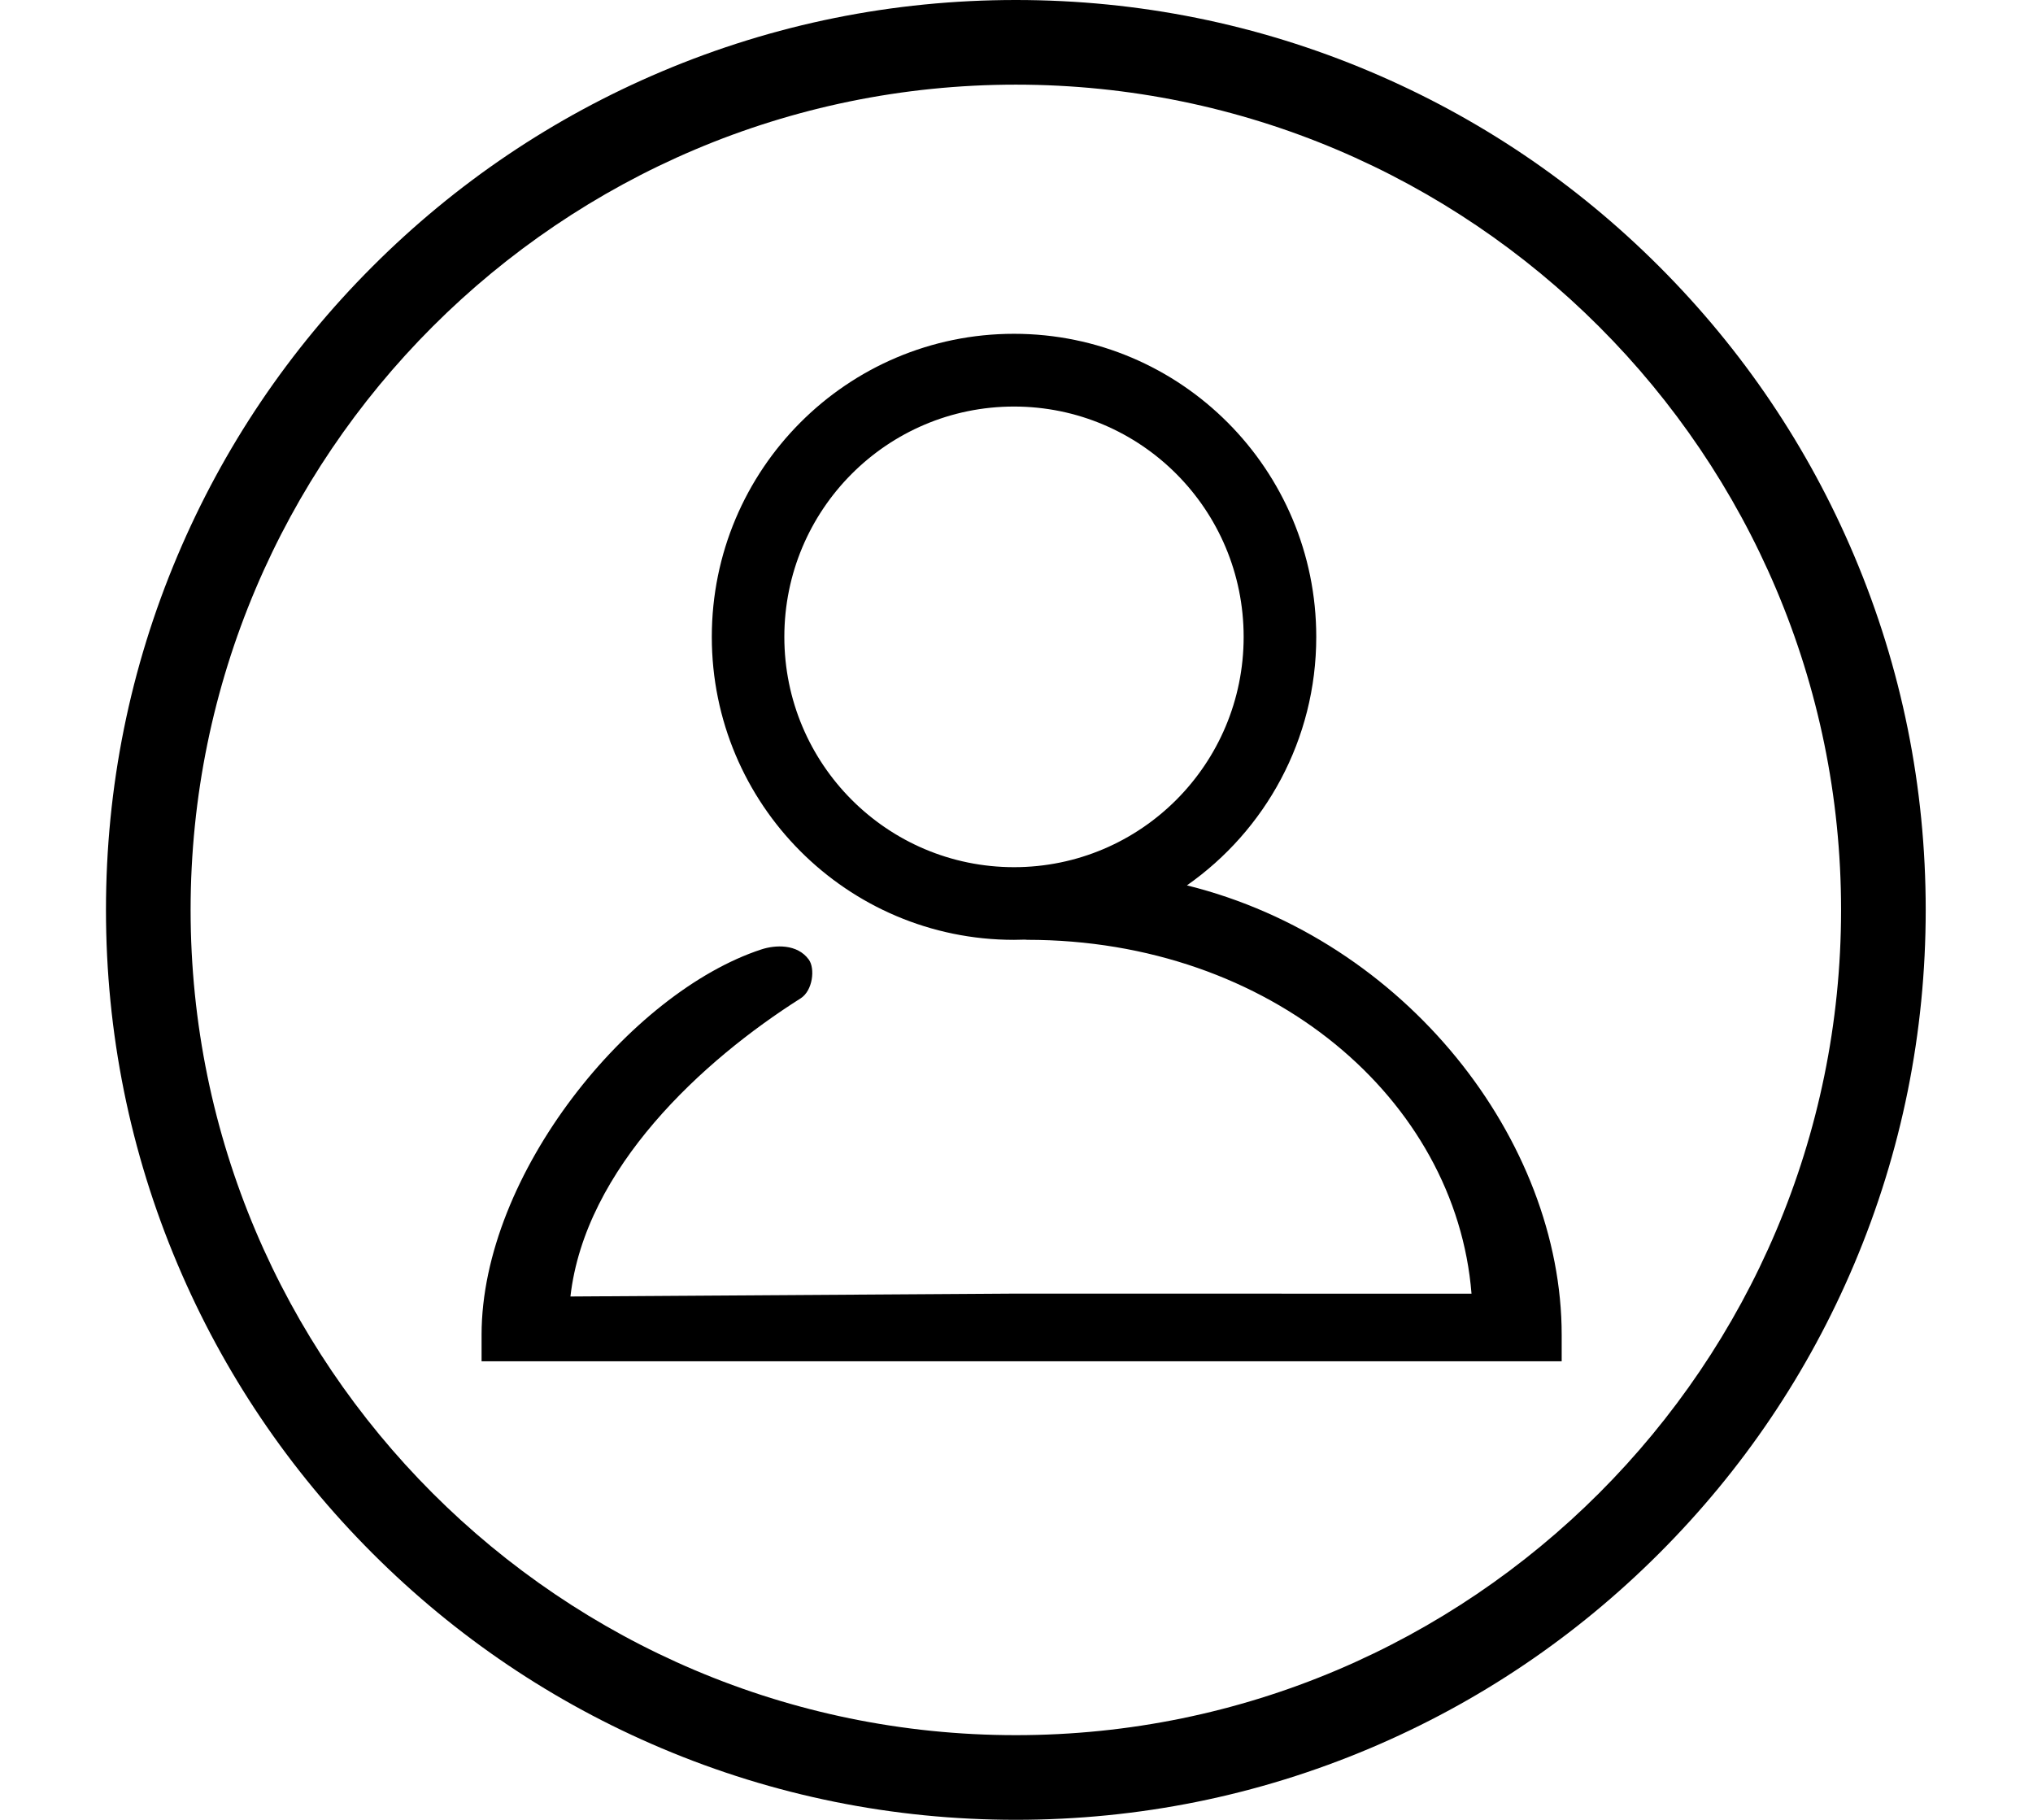 <?xml version="1.0" standalone="no"?><!DOCTYPE svg PUBLIC "-//W3C//DTD SVG 1.1//EN" "http://www.w3.org/Graphics/SVG/1.1/DTD/svg11.dtd"><svg class="icon" style="" viewBox="0 0 1144 1024" version="1.1" xmlns="http://www.w3.org/2000/svg" p-id="3446" xmlns:xlink="http://www.w3.org/1999/xlink" width="223.438" height="200"><defs><style type="text/css"><![CDATA[

]]></style></defs><path d="M571.629 1024c-69.109 0-136.163-13.541-199.301-40.245-60.972-25.788-115.724-62.702-162.737-109.717-47.013-47.012-83.927-101.766-109.715-162.737-26.705-63.137-40.245-130.192-40.245-199.301s13.541-136.163 40.245-199.301c25.788-60.972 62.702-115.724 109.715-162.737 47.013-47.013 101.766-83.927 162.737-109.717 63.137-26.705 130.192-40.245 199.301-40.245s136.163 13.541 199.301 40.245c60.971 25.789 115.724 62.702 162.737 109.717 47.013 47.013 83.927 101.766 109.717 162.737 26.705 63.137 40.245 130.192 40.245 199.301s-13.541 136.163-40.245 199.301c-25.788 60.971-62.702 115.724-109.717 162.737-47.012 47.013-101.766 83.927-162.737 109.717C707.793 1010.459 640.738 1024 571.629 1024zM571.629 47.63c-256.055 0-464.371 208.317-464.371 464.371s208.316 464.371 464.371 464.371 464.371-208.316 464.371-464.371S827.684 47.63 571.629 47.63zM878.784 765.981 270.99 765.981 270.99 751.173l-0.005 0c0-90.65 83.805-192.799 157.432-216.933 7.781-2.555 20.195-3.249 26.717 5.731 3.614 4.995 2.274 17.451-4.633 21.819C395.43 596.666 329.233 657.281 320.989 729.538l250.108-1.623 256.944 0.038c-8.71-109.205-112.783-199.119-250.055-199.119-0.437 0-0.838-0.042-1.222-0.104-2.05 0.074-4.104 0.124-6.174 0.124-93.921 0-170.047-76.327-170.047-170.469 0-94.21 76.126-170.554 170.047-170.554 93.943 0 170.088 76.368 170.088 170.554 0 57.858-28.781 108.994-72.778 139.814 123.344 30.568 210.884 143.689 210.884 252.974L878.784 765.981zM570.589 228.763c-71.39 0-129.232 58.024-129.232 129.619 0 71.53 57.842 129.552 129.232 129.576 71.432 0 129.232-58.024 129.232-129.576C699.821 286.787 642.022 228.763 570.589 228.763z" p-id="3447"></path></svg>